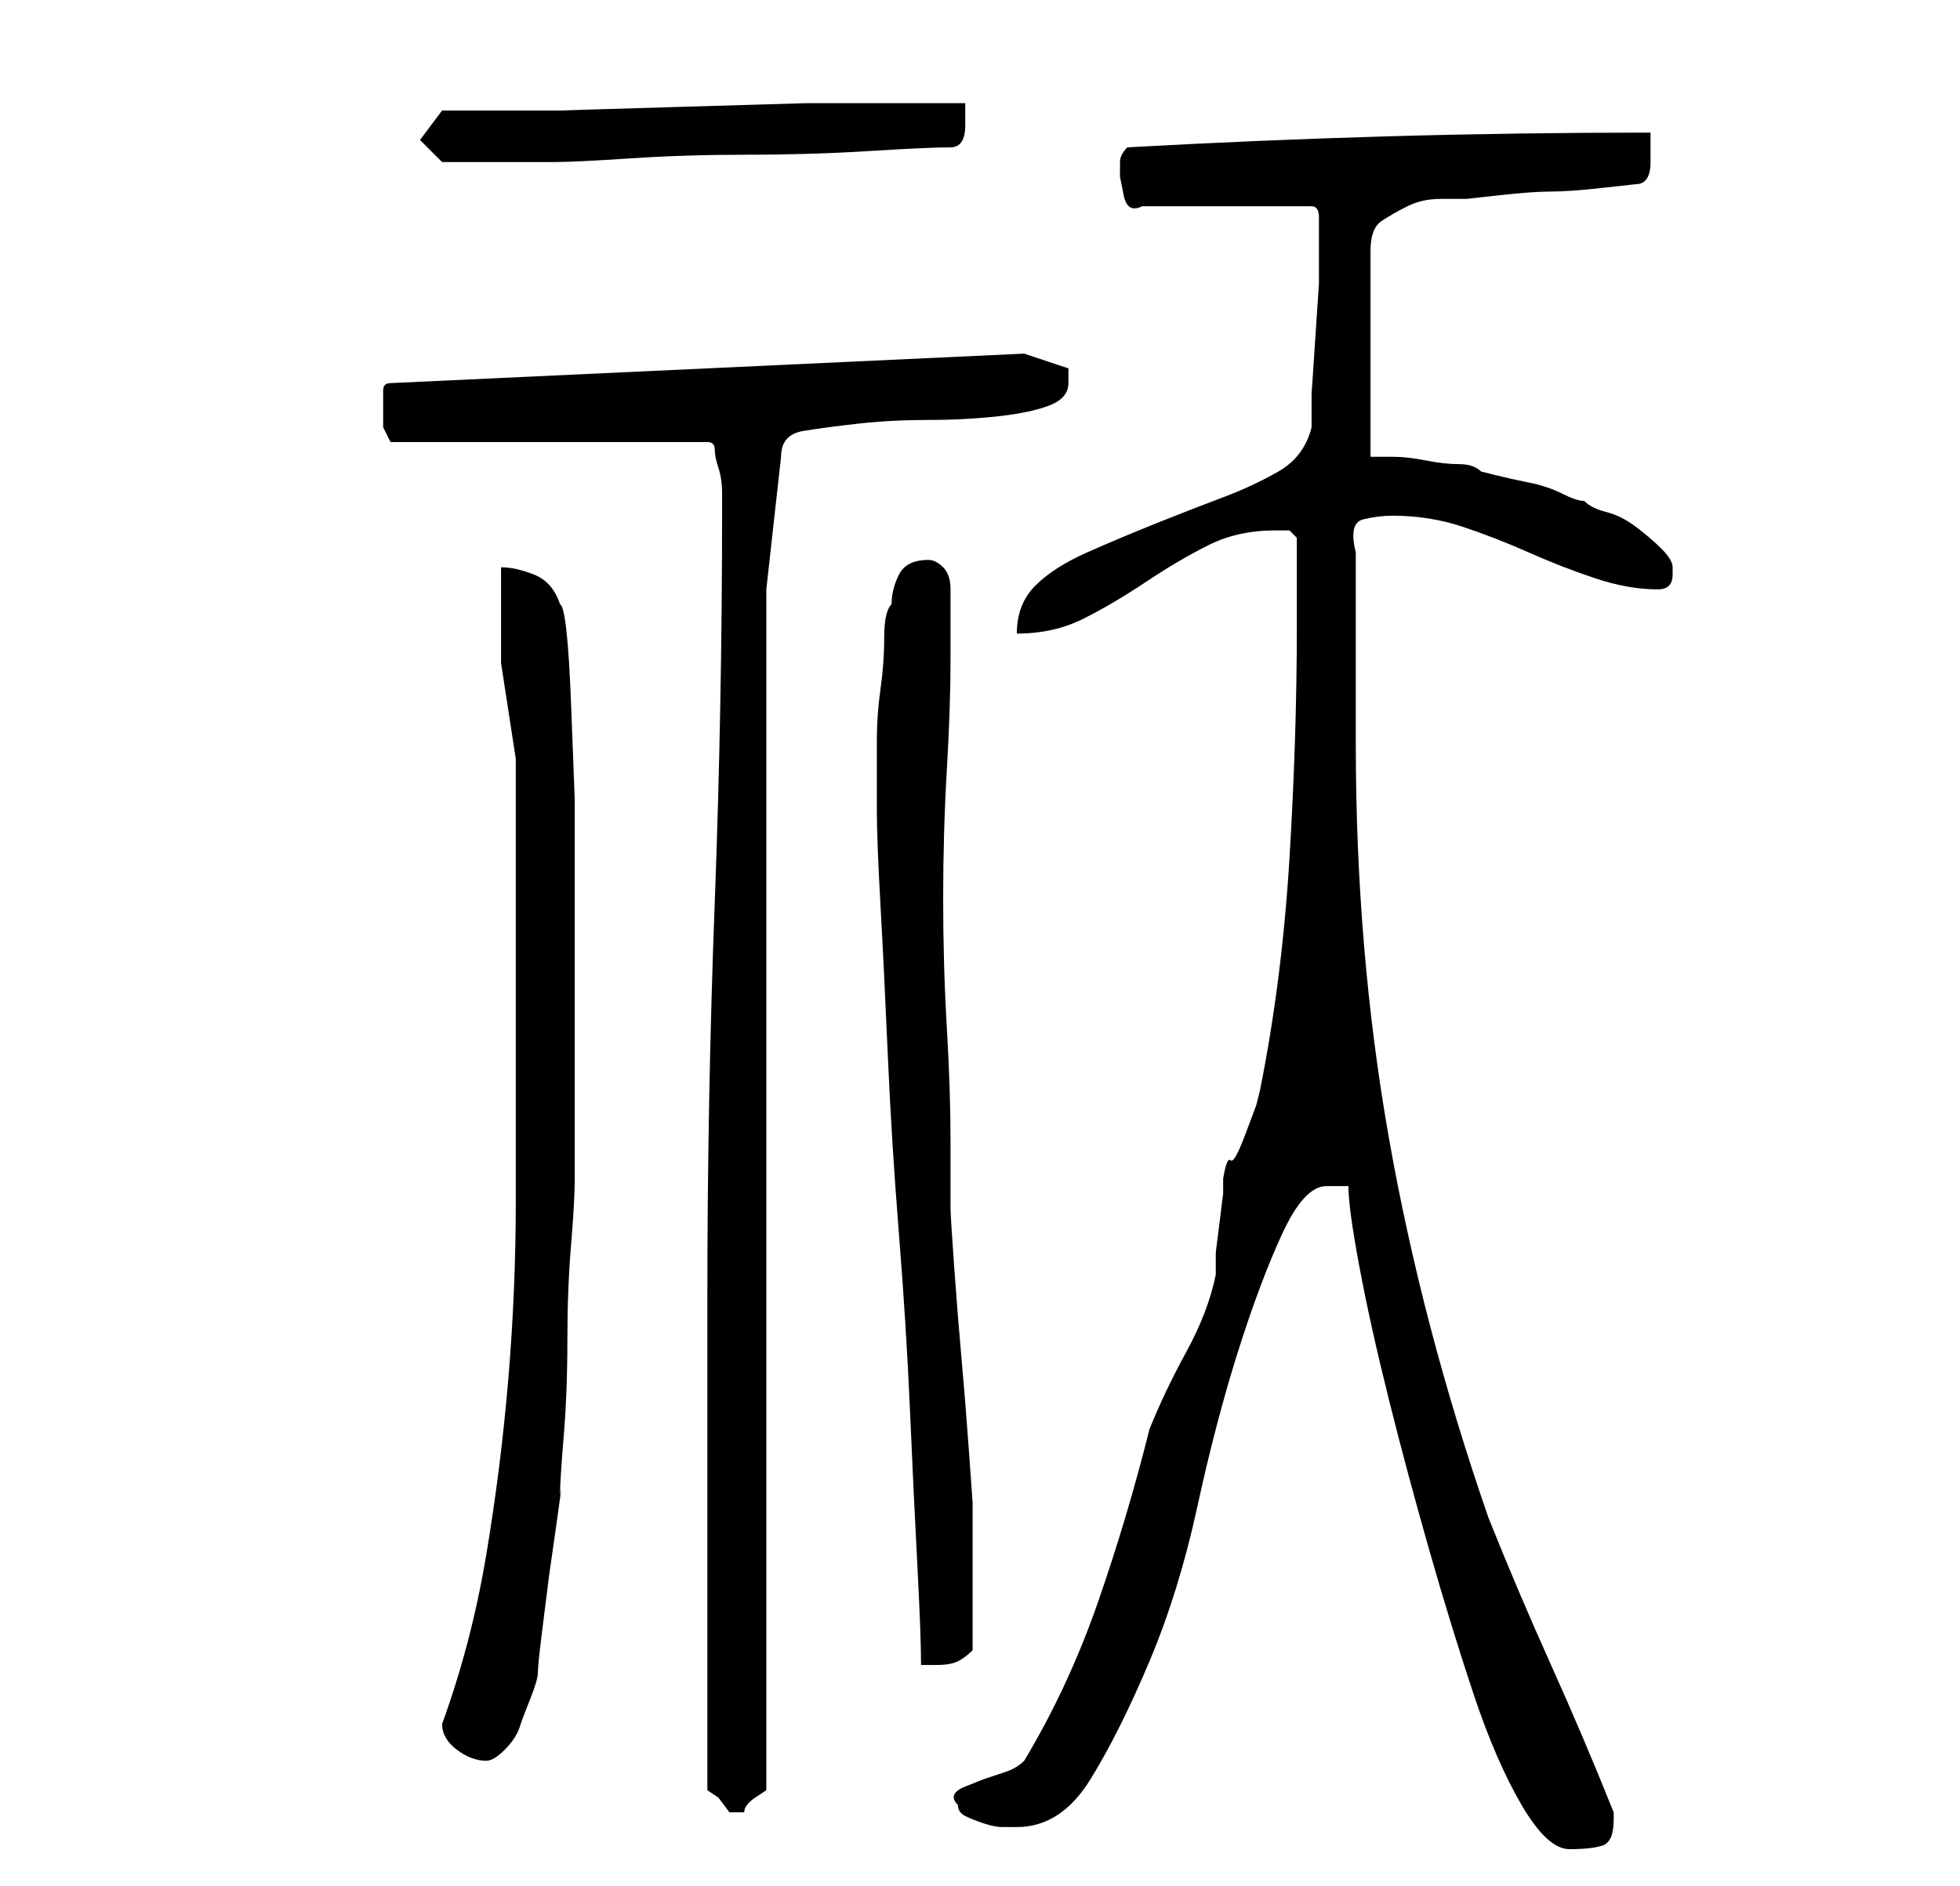 <?xml version="1.0" standalone="no"?>
<!DOCTYPE svg PUBLIC "-//W3C//DTD SVG 1.1//EN" "http://www.w3.org/Graphics/SVG/1.1/DTD/svg11.dtd" >
<svg xmlns="http://www.w3.org/2000/svg" xmlns:xlink="http://www.w3.org/1999/xlink" version="1.1" viewBox="-10 0 266 256">
   <path fill="currentColor"
d="M173 161q0 3 1.5 11t4 18t5.5 20.5t6 19.5t6.5 15t6.5 6t4.5 -0.5t1.5 -3.5v-1q-4 -10 -8.5 -20t-8.5 -20q-9 -26 -13.5 -51.5t-4.5 -53.5v-26q-1 -4 1 -4.5t4 -0.5q5 0 9.5 1.5t9 3.5t9 3.5t8.5 1.5v0v0q1 0 1.5 -0.5t0.5 -1.5v-1q0 -1 -1.5 -2.5t-3.5 -3t-4 -2t-3 -1.5
q-1 0 -3 -1t-4.5 -1.5t-4.5 -1l-2 -0.5q-1 -1 -3 -1t-4.5 -0.5t-4.5 -0.5h-3v-28q0 -3 1.5 -4t3.5 -2t4.5 -1h3.5t4.5 -0.5t7 -0.5t7 -0.5t4.5 -0.5q2 0 2 -3v-4q-18 0 -35.5 0.5t-35.5 1.5q-1 1 -1 2v2t0.5 2.5t2.5 1.5h23q1 0 1 1.5v2.5v2v4.5t-0.5 7.5t-0.5 7.5v4.5
q-1 4 -4.5 6t-7.5 3.5t-9 3.5t-9.5 4t-7 4.5t-2.5 6.5q5 0 9 -2t8.5 -5t8.5 -5t9 -2h2t1 1v12q0 15 -1 31.5t-4 31.5l-0.5 2t-1.5 4t-2 3.5t-1 2.5v2t-0.5 4t-0.5 4v3q-1 5 -4 10.5t-5 10.5q-3 12 -7 23.5t-10 21.5q-1 1 -2.5 1.5l-3 1t-2.5 1t-1 2.5q0 1 1 1.5t2.5 1
t2.5 0.5h2q6 0 10 -6.5t8 -16t6.5 -21t5.5 -21t6 -16t6 -6.5h3zM86 243l1.5 1t1.5 2h1h0.5h0.5q0 -1 1.5 -2l1.5 -1v-163l2 -18q0 -3 3 -3.5t7.5 -1t9.5 -0.5t9.5 -0.5t7 -1.5t2.5 -3v-2l-6 -2l-86 4q-1 0 -1 1v2v3t1 2h43q1 0 1 1t0.5 2.5t0.5 3.5v2q0 27 -1 53.5t-1 53.5
v8v12v13v14v12v8zM50 234q0 2 2 3.5t4 1.5q1 0 2.5 -1.5t2 -3t1.5 -4t1 -3.5t0.5 -5l1 -8t1 -7t0.5 -4q0 -2 0.5 -8t0.5 -13t0.5 -13t0.5 -9v-25v-14v-12.5t-0.5 -13t-1.5 -13.5q-1 -3 -3.5 -4t-4.5 -1v13t2 13v36v24q0 12 -1 24t-3 24t-6 23zM109 107v3q0 4 0.5 13t1 20.5
t1.5 24t1.5 24t1 21t0.5 13.5h1.5h0.5q2 0 3 -0.5t2 -1.5v-5v-5v-5.5v-4.5t-0.5 -7t-1 -12.5t-1 -12.5t-0.5 -8v-9q0 -7 -0.5 -15.5t-0.5 -17.5t0.5 -17.5t0.5 -15v-9.5q0 -2 -1 -3t-2 -1q-3 0 -4 2t-1 4q-1 1 -1 4.5t-0.5 7t-0.5 7v4.5v2zM47 19l3 3h2h4h4h5q3 0 10.5 -0.5
t16 -0.5t16.5 -0.5t11 -0.5q2 0 2 -3v-3h-7h-14.5t-17 0.5t-16 0.5h-12h-4.5z" />
</svg>
